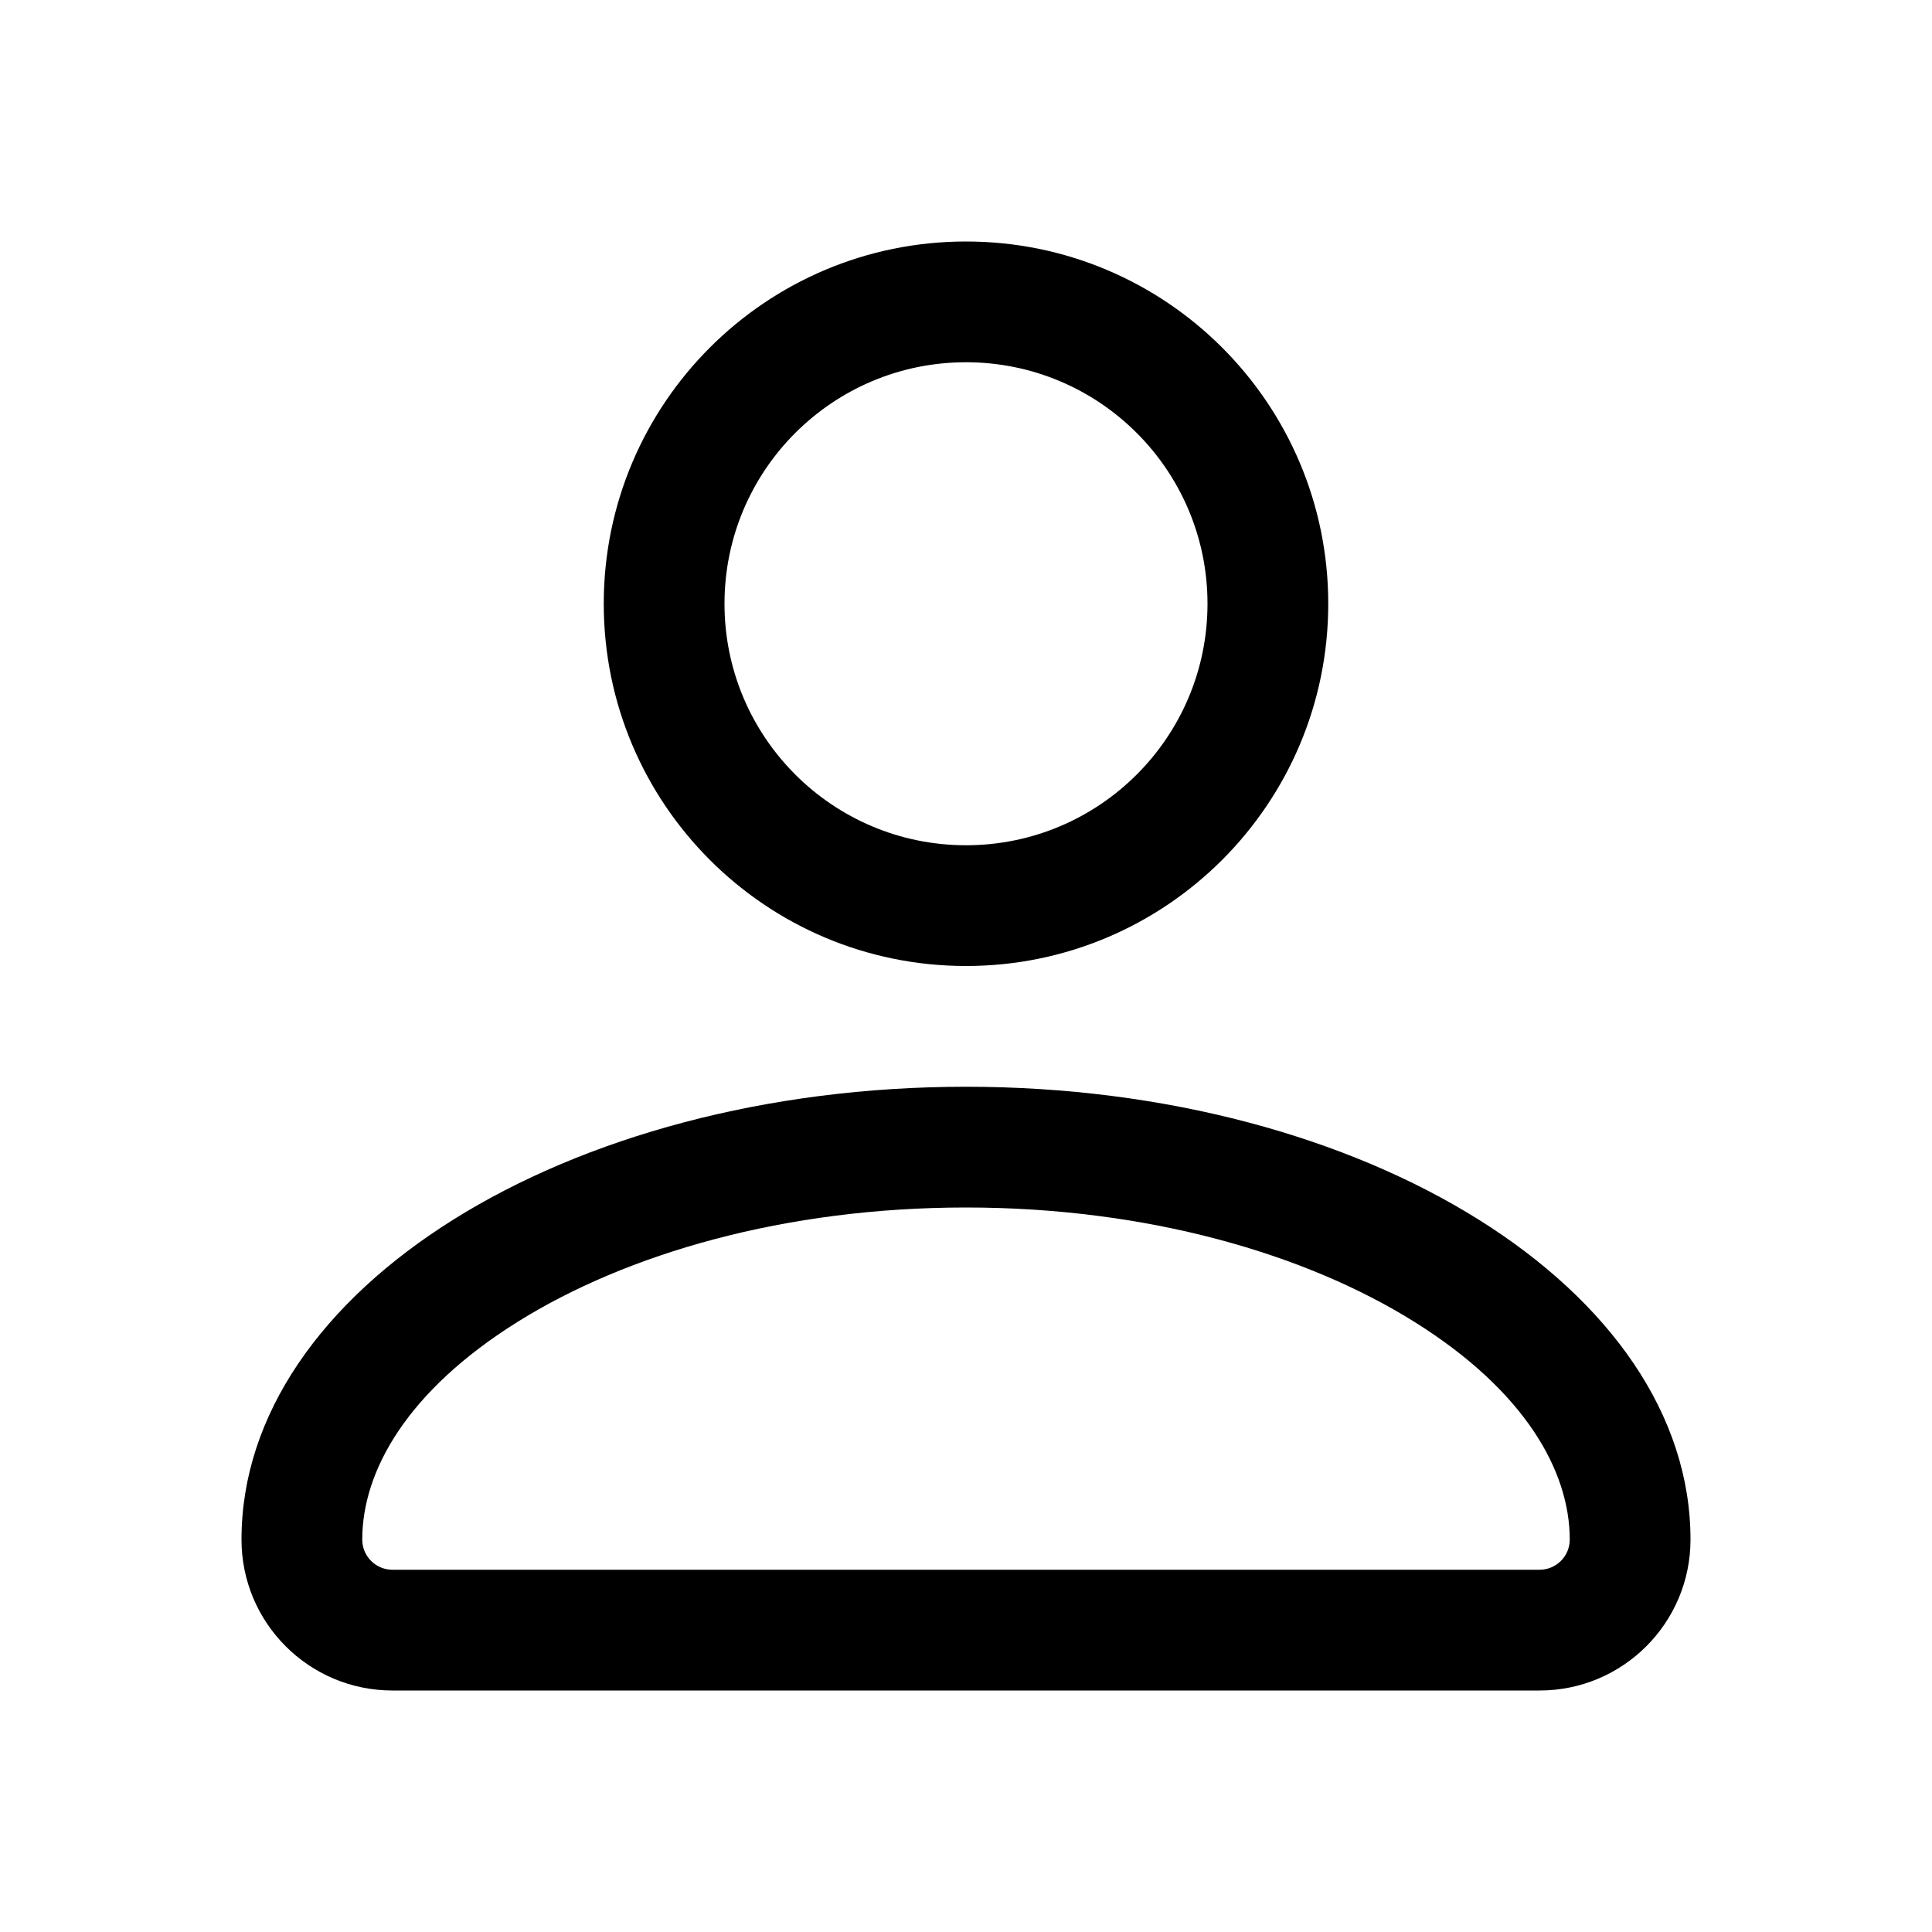 <svg width="32" height="32" viewBox="0 0 32 32" fill="none" xmlns="http://www.w3.org/2000/svg">
<path d="M20 10C20 7.791 18.209 6 16 6C13.791 6 12 7.791 12 10C12 12.209 13.791 14 16 14C18.209 14 20 12.209 20 10ZM22 10C22 13.314 19.314 16 16 16C12.686 16 10 13.314 10 10C10 6.686 12.686 4 16 4C19.314 4 22 6.686 22 10ZM6 25.5C6 25.776 6.224 26 6.5 26H25.5C25.776 26 26 25.776 26 25.5C26 24.367 25.26 23.039 23.425 21.893C21.619 20.764 18.999 20 16 20C13.001 20 10.381 20.764 8.575 21.893C6.74 23.039 6 24.367 6 25.5ZM4 25.5C4 21.358 9.373 18 16 18C22.627 18 28 21.358 28 25.5C28 26.881 26.881 28 25.5 28H6.5C5.119 28 4 26.881 4 25.5Z" fill="black"/>
</svg>
